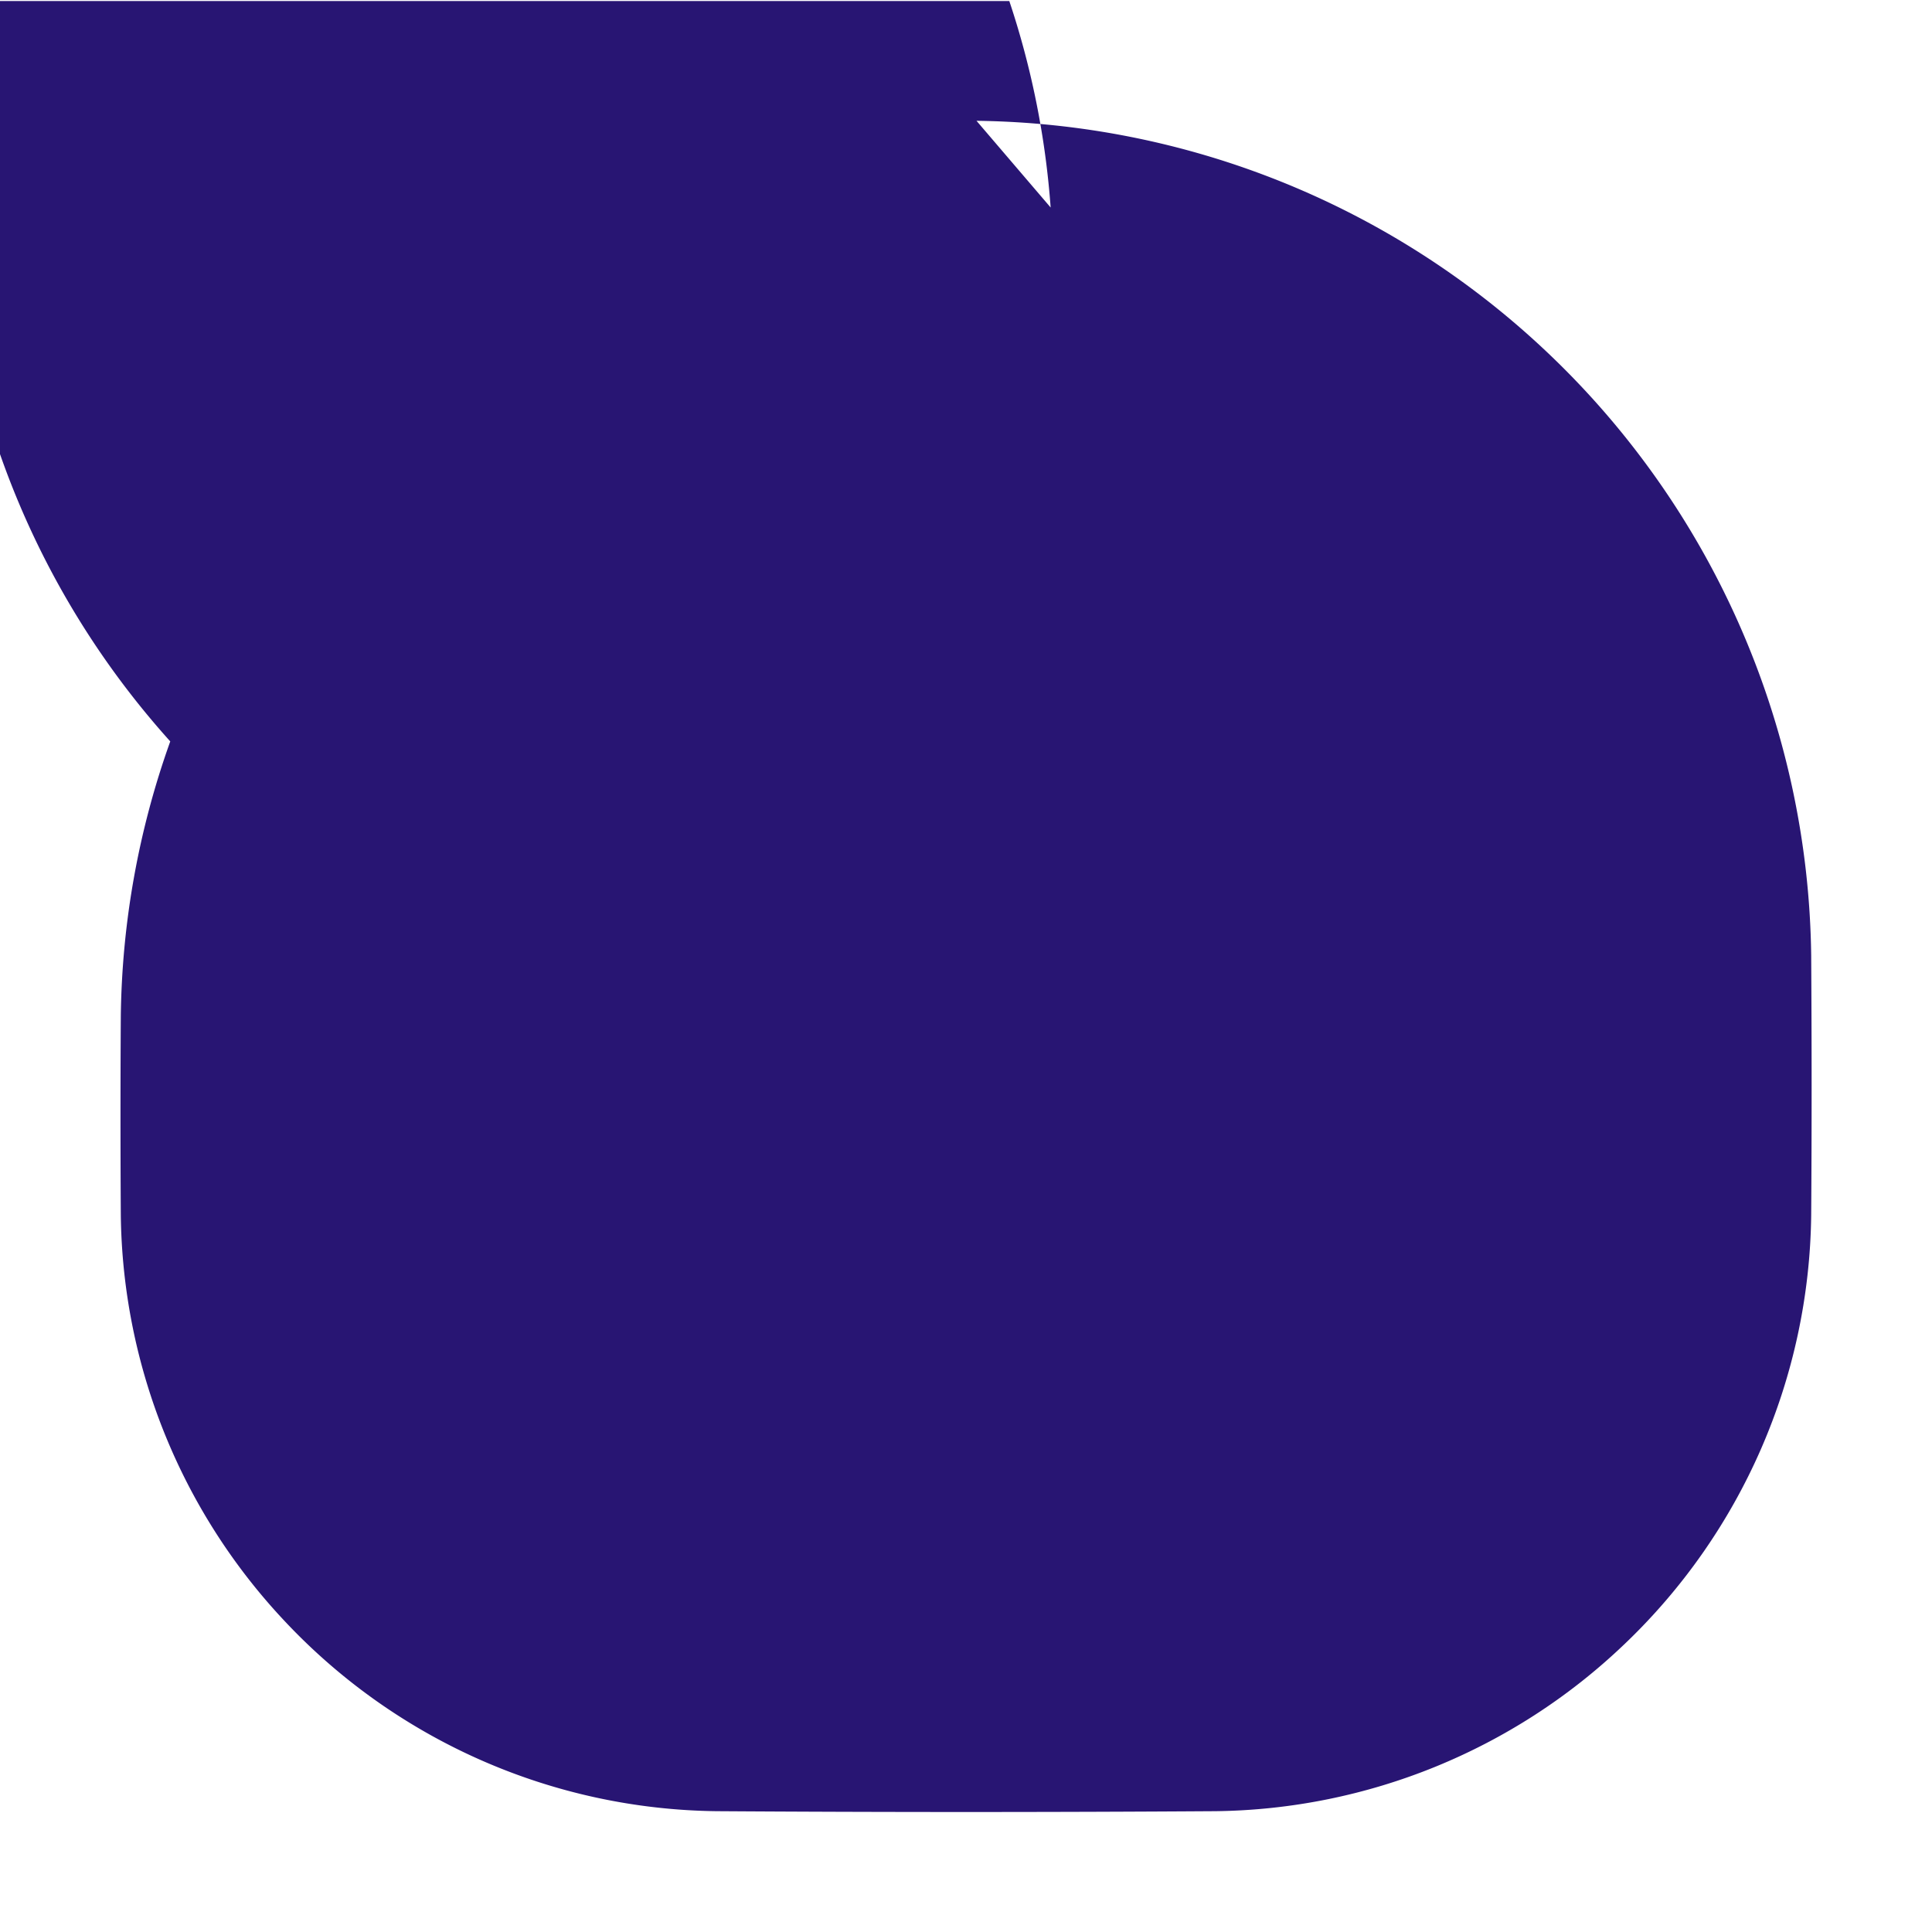<svg viewBox="0 0 32 32" xmlns="http://www.w3.org/2000/svg" fill-rule="evenodd" clip-rule="evenodd" stroke-linejoin="round" stroke-miterlimit="1.414"><path fill="none" d="M0 .017h32v32H0z"/><clipPath id="a"><path d="M0 .017h32v32H0z"/></clipPath><g clip-path="url(#a)"><path d="M16.174 2.001a13.99 13.99 0 0 1 9.35 3.738 13.995 13.995 0 0 1 4.475 10.087c.009 1.434.01 2.869 0 4.303a9.974 9.974 0 0 1-3.099 7.109 9.967 9.967 0 0 1-6.771 2.761c-2.753.018-5.505.018-8.258 0a9.967 9.967 0 0 1-7.192-3.187 9.983 9.983 0 0 1-2.678-6.683 259.76 259.76 0 0 1 0-3.303 13.98 13.98 0 0 1 .819-4.546A14.045 14.045 0 0 1 6.197-9.261 13.983 13.983 0 0 1 17.402 3.437z" fill="#281573"/></g></svg>
